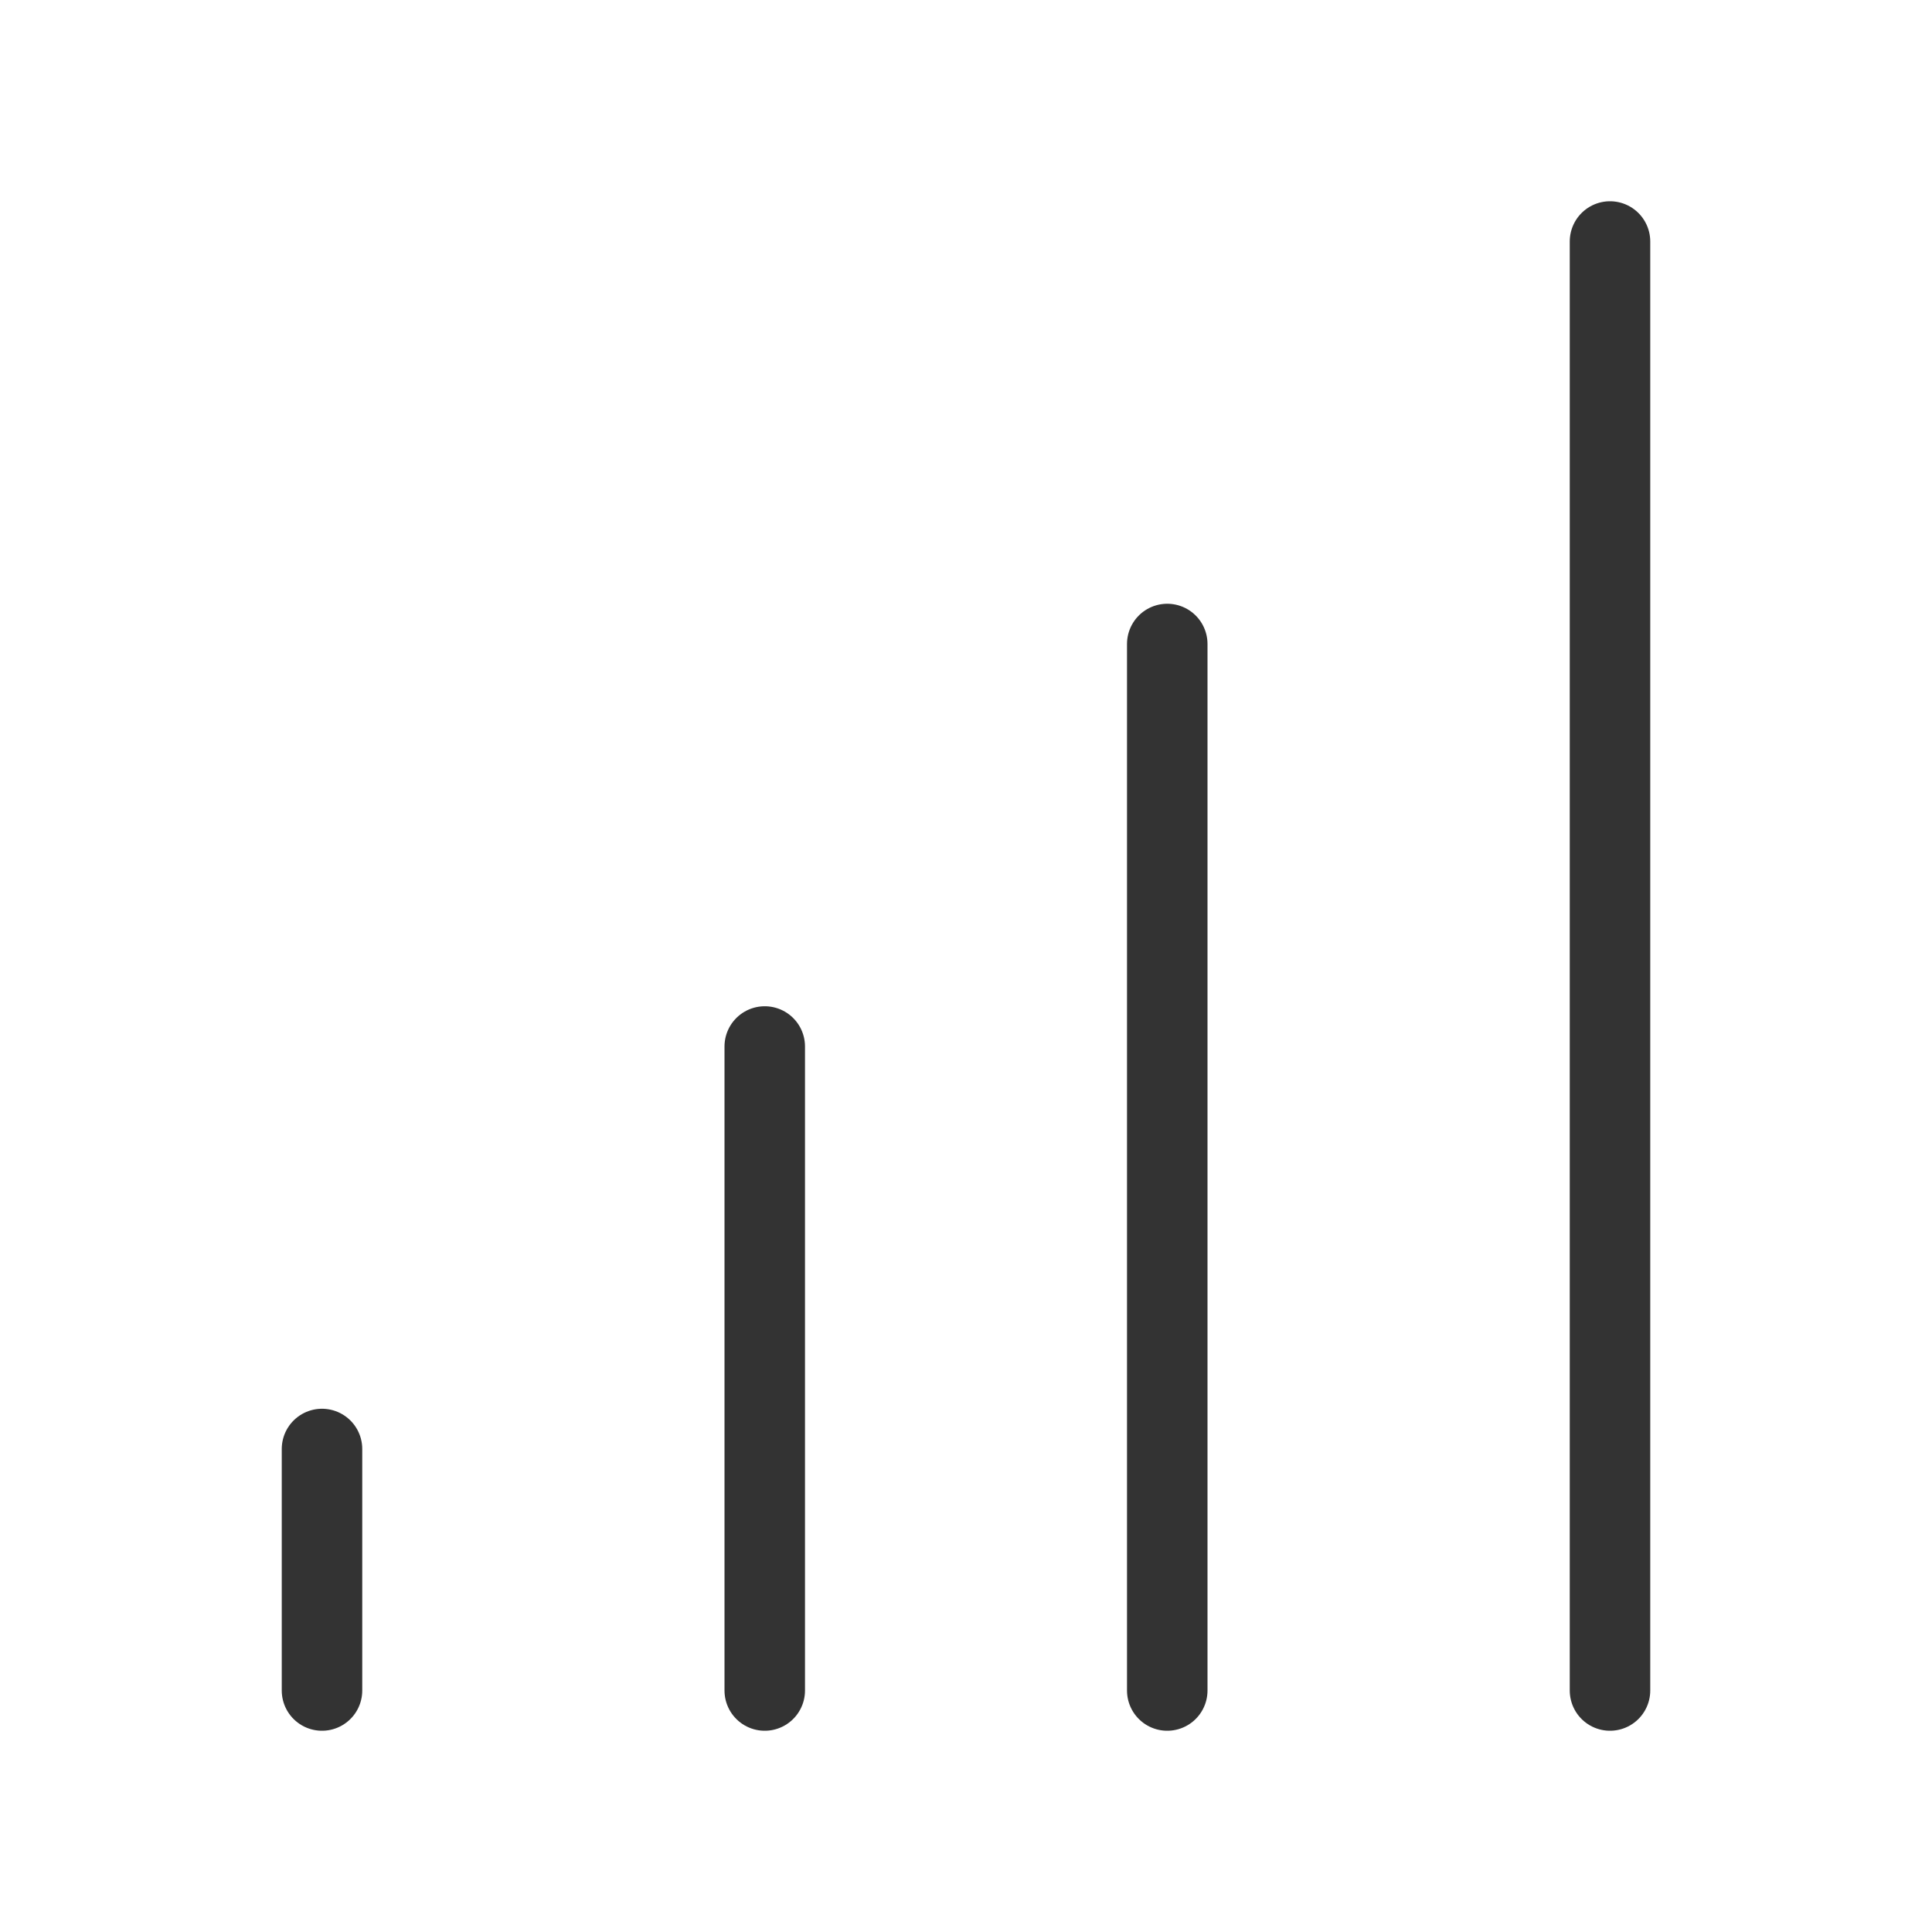 <?xml version="1.0" encoding="UTF-8"?><svg width="48" height="48" viewBox="0 0 48 48" fill="none" xmlns="http://www.w3.org/2000/svg"><path d="M40 6V42" stroke="#333" stroke-width="2" stroke-linecap="round" stroke-linejoin="round"/><path d="M29 16V42" stroke="#333" stroke-width="2" stroke-linecap="round" stroke-linejoin="round"/><path d="M19 26V42" stroke="#333" stroke-width="2" stroke-linecap="round" stroke-linejoin="round"/><path d="M8 36V42" stroke="#333" stroke-width="2" stroke-linecap="round" stroke-linejoin="round"/></svg>